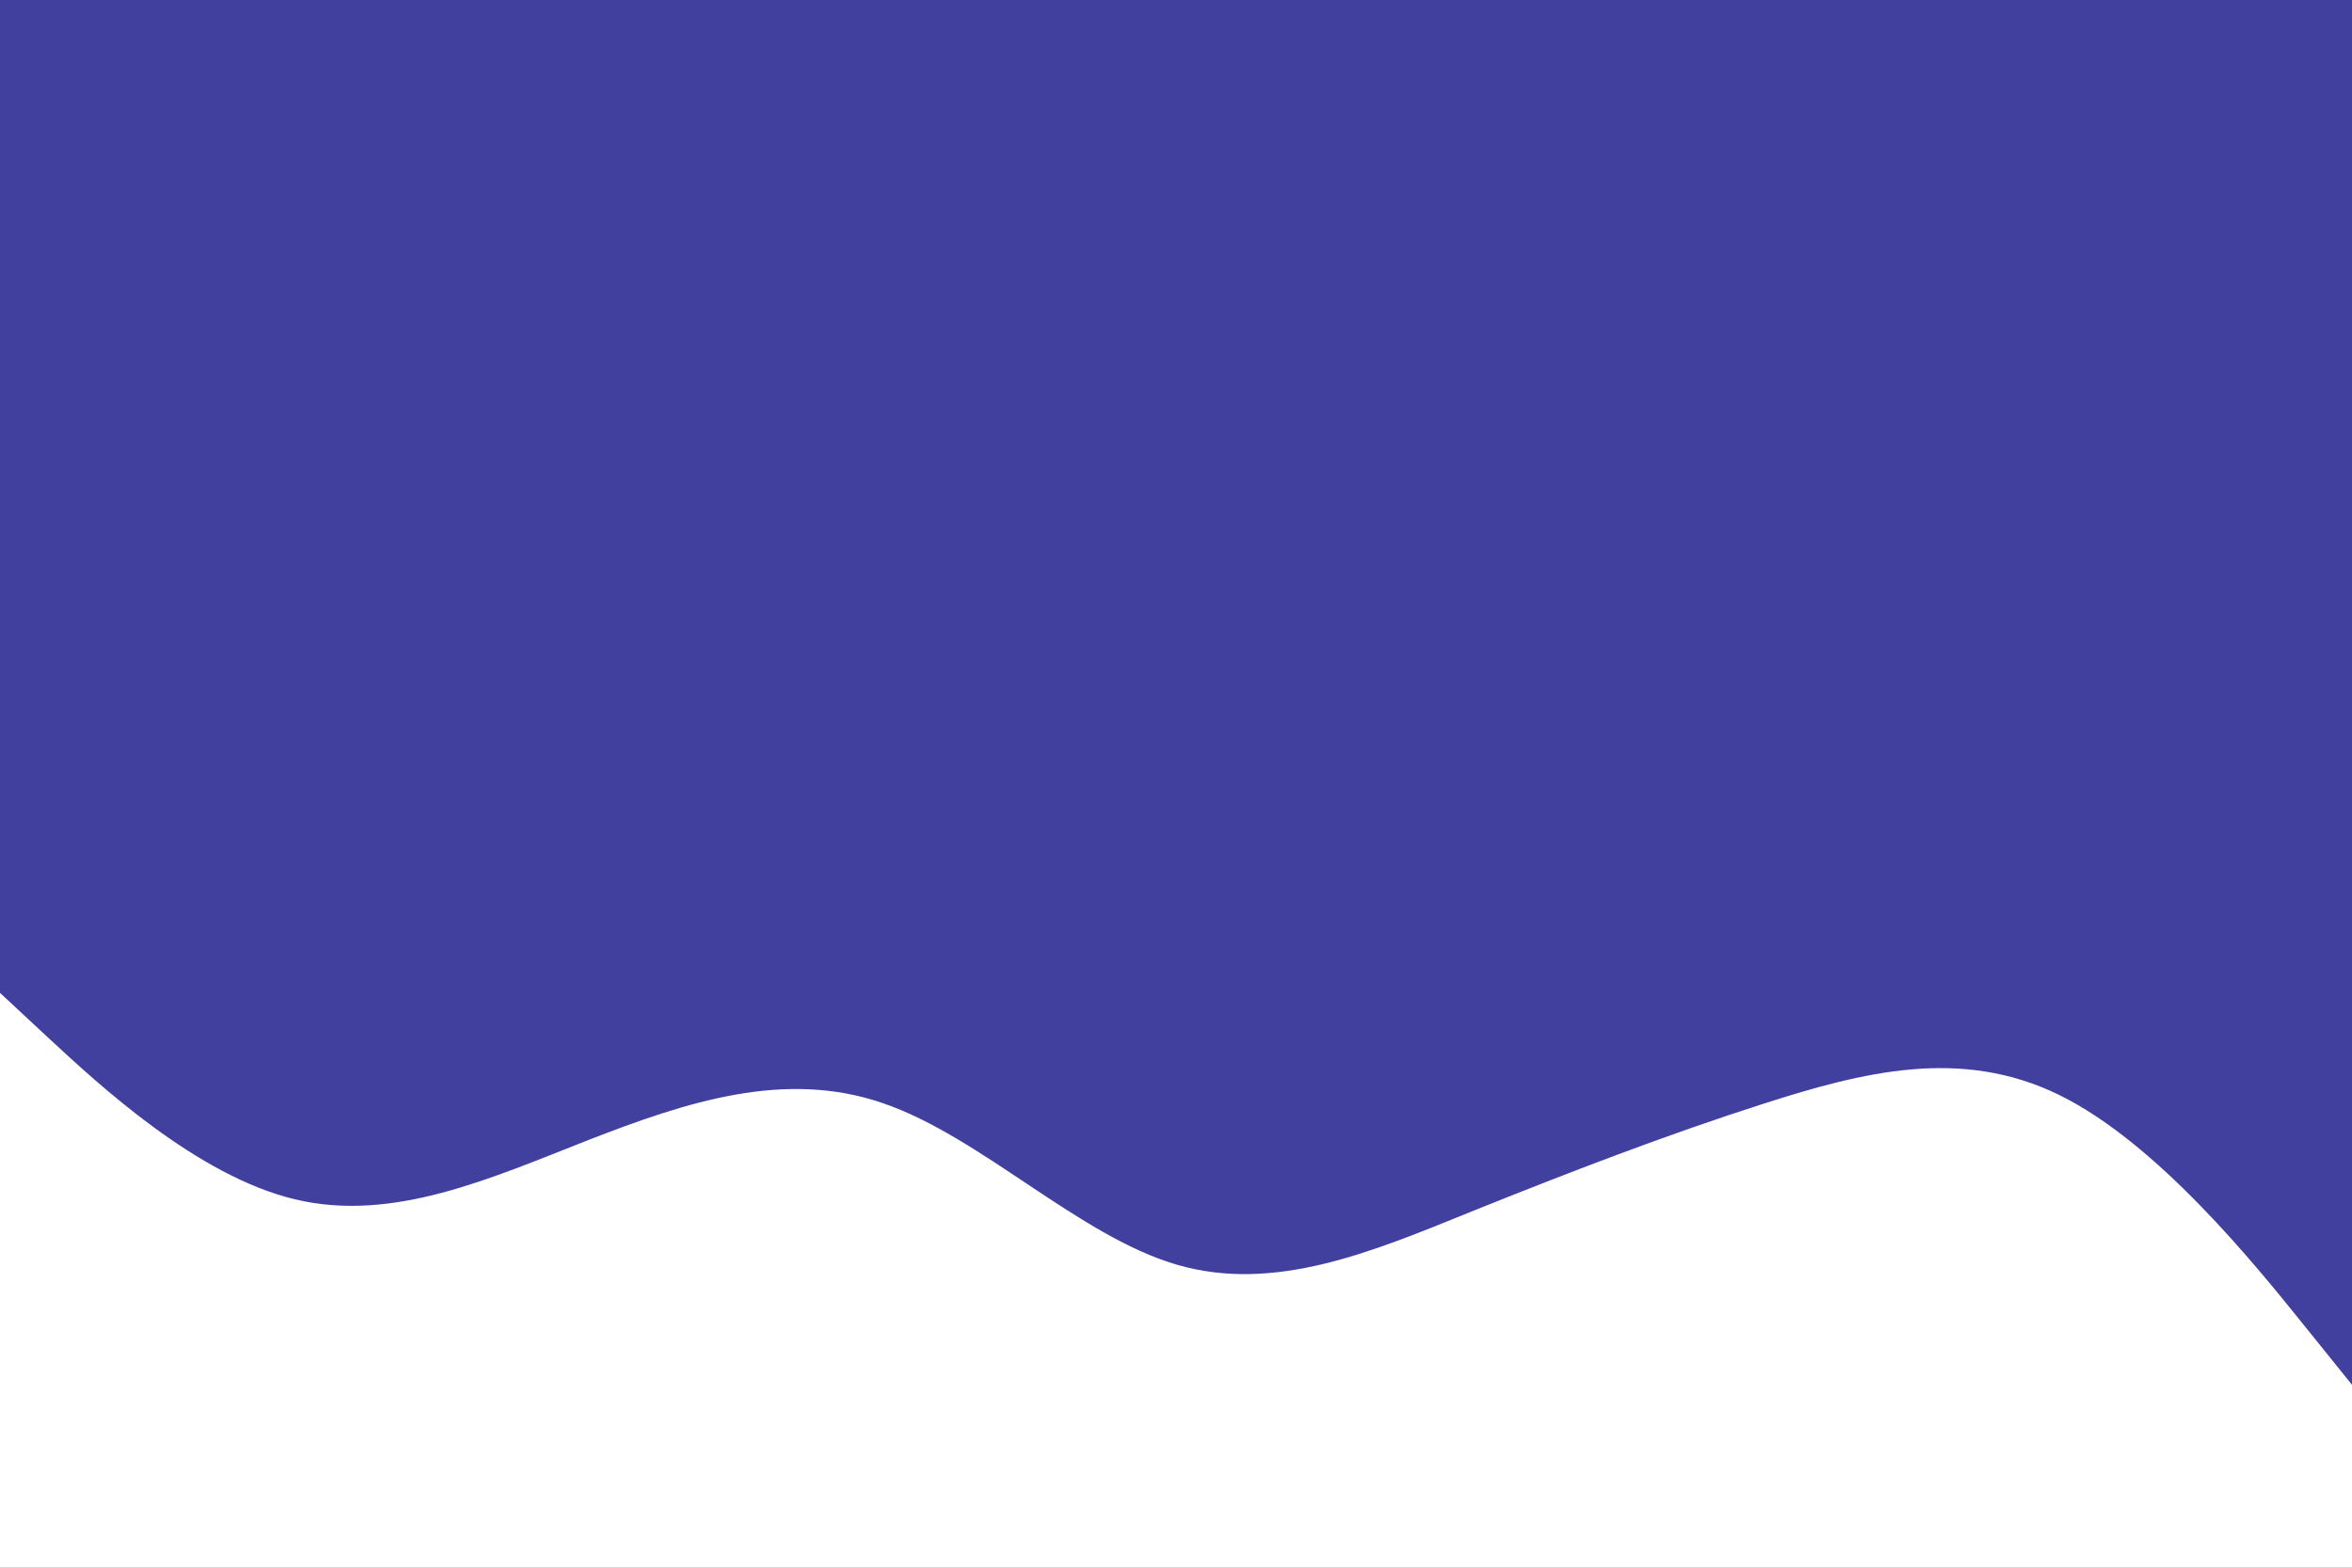 <svg id="visual" viewBox="0 0 900 600" width="900" height="600" xmlns="http://www.w3.org/2000/svg" xmlns:xlink="http://www.w3.org/1999/xlink" version="1.1"><rect x="0" y="0" width="900" height="600" fill="#42409E"></rect><path d="M0 380L18.8 397.5C37.7 415 75.3 450 112.8 459C150.3 468 187.7 451 225.2 436.3C262.7 421.7 300.3 409.3 337.8 422.2C375.3 435 412.7 473 450.2 484C487.7 495 525.3 479 562.8 463.8C600.3 448.7 637.7 434.3 675.2 422.3C712.7 410.3 750.3 400.7 787.8 419C825.3 437.3 862.7 483.7 881.3 506.8L900 530L900 601L881.3 601C862.7 601 825.3 601 787.8 601C750.3 601 712.7 601 675.2 601C637.7 601 600.3 601 562.8 601C525.3 601 487.7 601 450.2 601C412.7 601 375.3 601 337.8 601C300.3 601 262.7 601 225.2 601C187.7 601 150.3 601 112.8 601C75.3 601 37.7 601 18.8 601L0 601Z" fill="#ffffff" stroke-linecap="round" stroke-linejoin="miter"></path></svg>
